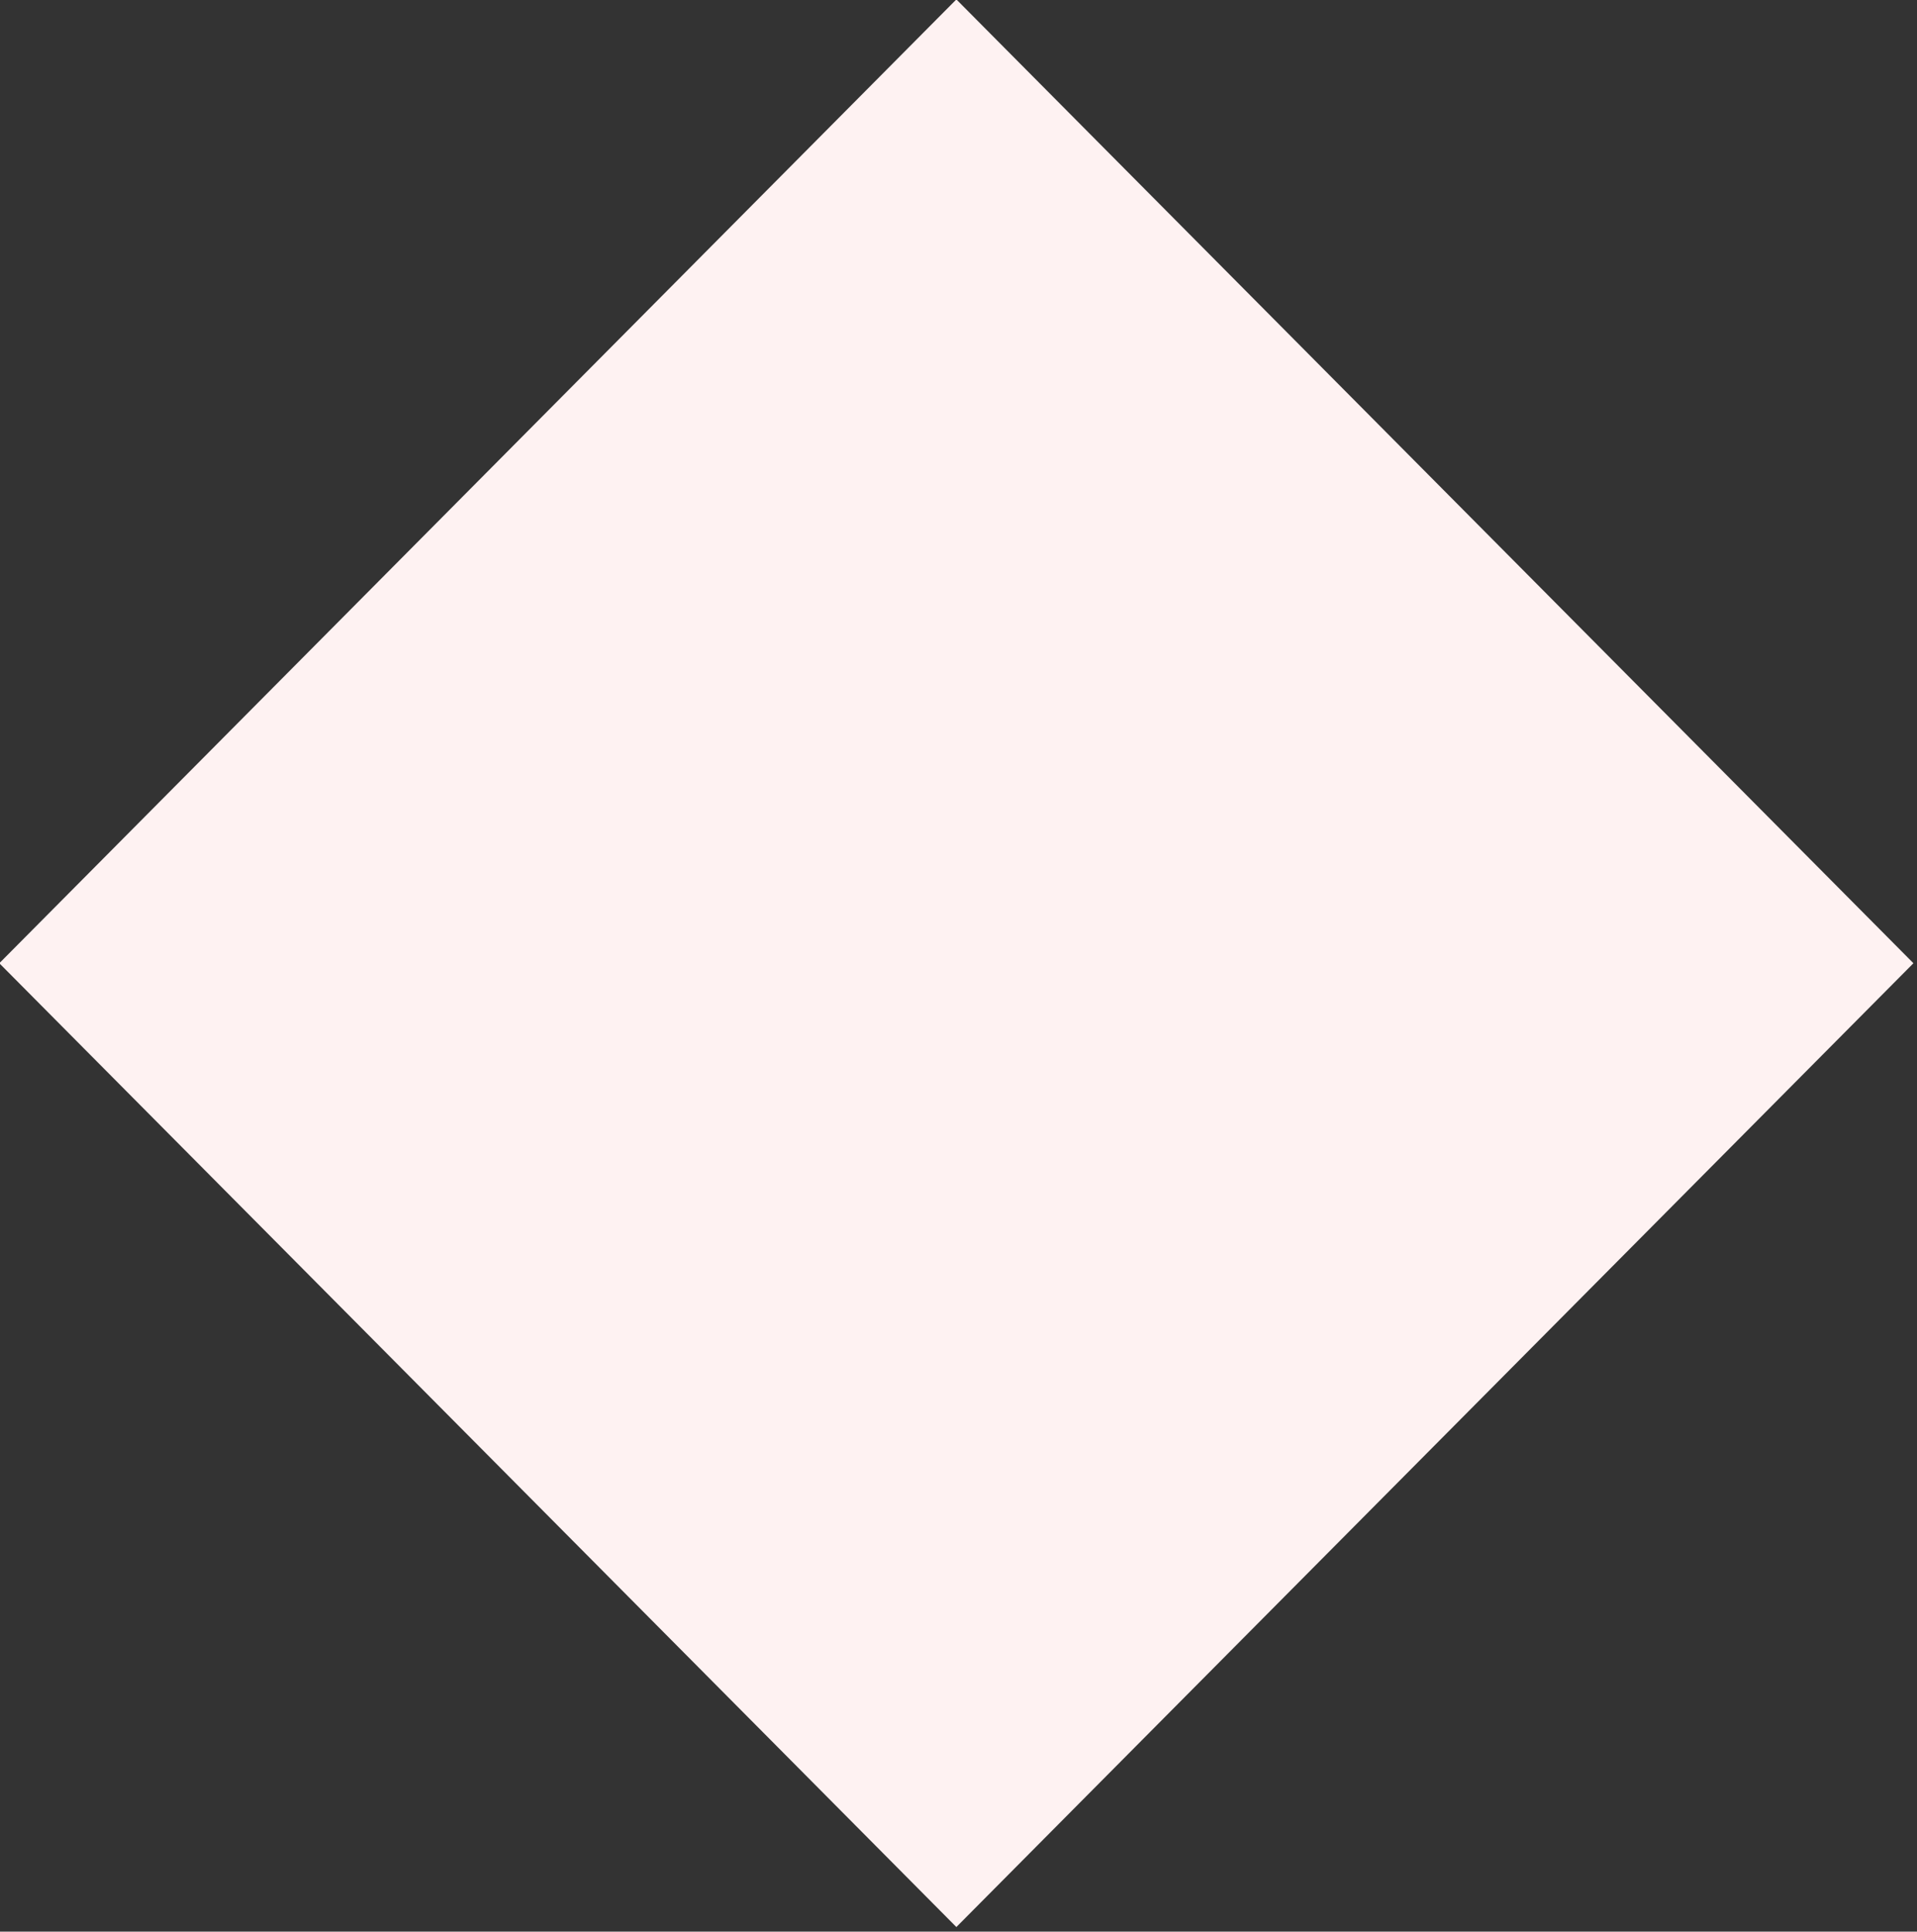 <?xml version="1.0" encoding="UTF-8" standalone="no"?>
<!DOCTYPE svg PUBLIC "-//W3C//DTD SVG 1.1//EN" "http://www.w3.org/Graphics/SVG/1.1/DTD/svg11.dtd">
<svg width="100%" height="100%" viewBox="0 0 128 129" version="1.1" xmlns="http://www.w3.org/2000/svg" xmlns:xlink="http://www.w3.org/1999/xlink" xml:space="preserve" xmlns:serif="http://www.serif.com/" style="fill-rule:evenodd;clip-rule:evenodd;stroke-linejoin:round;stroke-miterlimit:2;">
    <rect x="0" y="0" width="128" height="129" fill="#333333" stroke="none"/>
    <g transform="matrix(1,0,0,1,-593.439,-917.757)">
        <g transform="matrix(0.498,0,0,0.498,76.315,492.275)">
            <path d="M1166.63,854.304L1294.95,983.553L1166.63,1112.8L1038.31,983.553L1166.63,854.304Z" style="fill:rgb(254,242,242);"/>
        </g>
    </g>
</svg>
